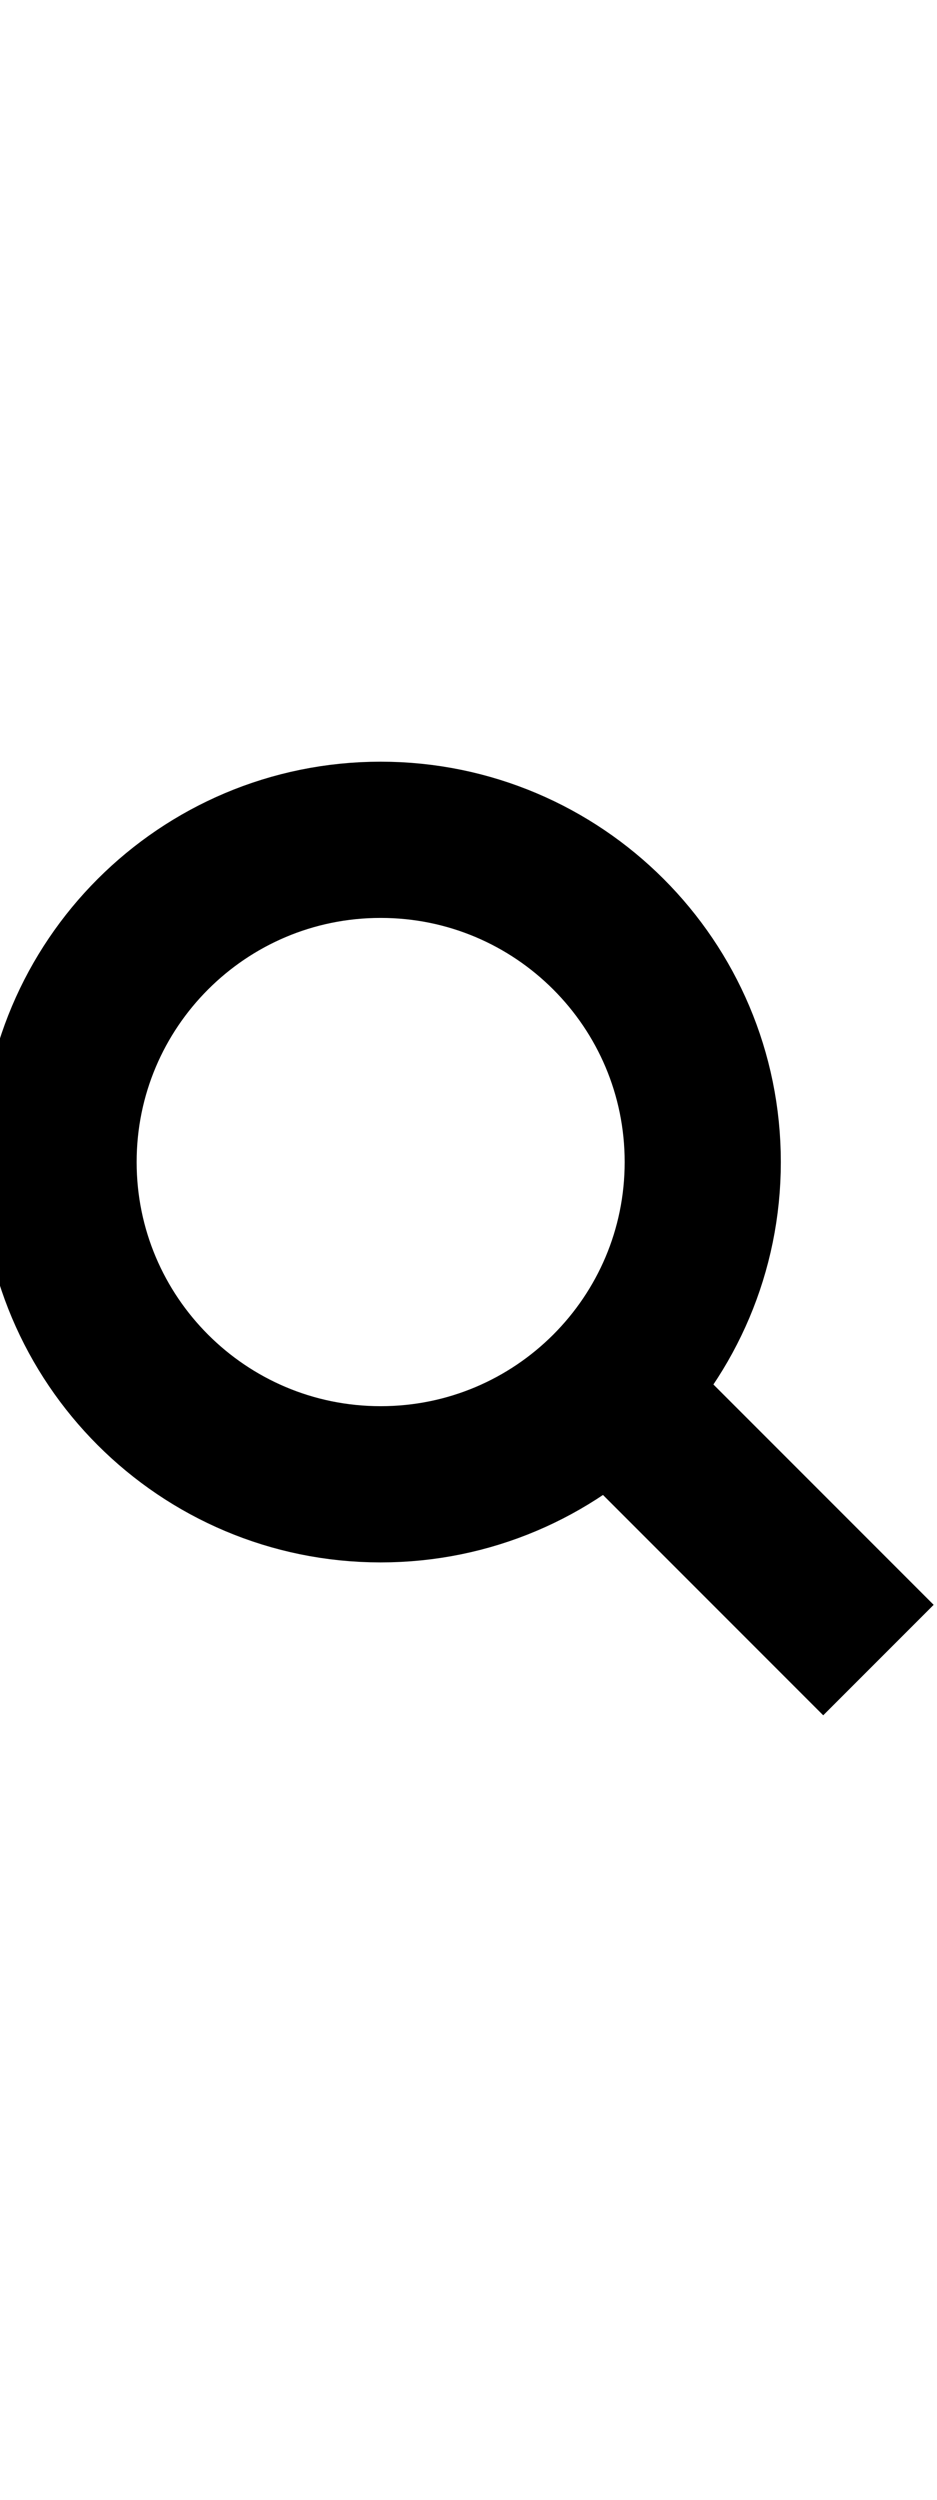 <svg viewBox="0 0 32 32" xmlns="http://www.w3.org/2000/svg" style="display:block;fill:none;width:12px;stroke:currentColor;stroke-width:5.333;overflow:visible" aria-hidden="true" role="presentation" focusable="false"><g fill="none"><path d="m13 24c6.075 0 11-4.925 11-11 0-6.075-4.925-11-11-11-6.075 0-11 4.925-11 11 0 6.075 4.925 11 11 11zm8-3 9 9"/></g></svg>